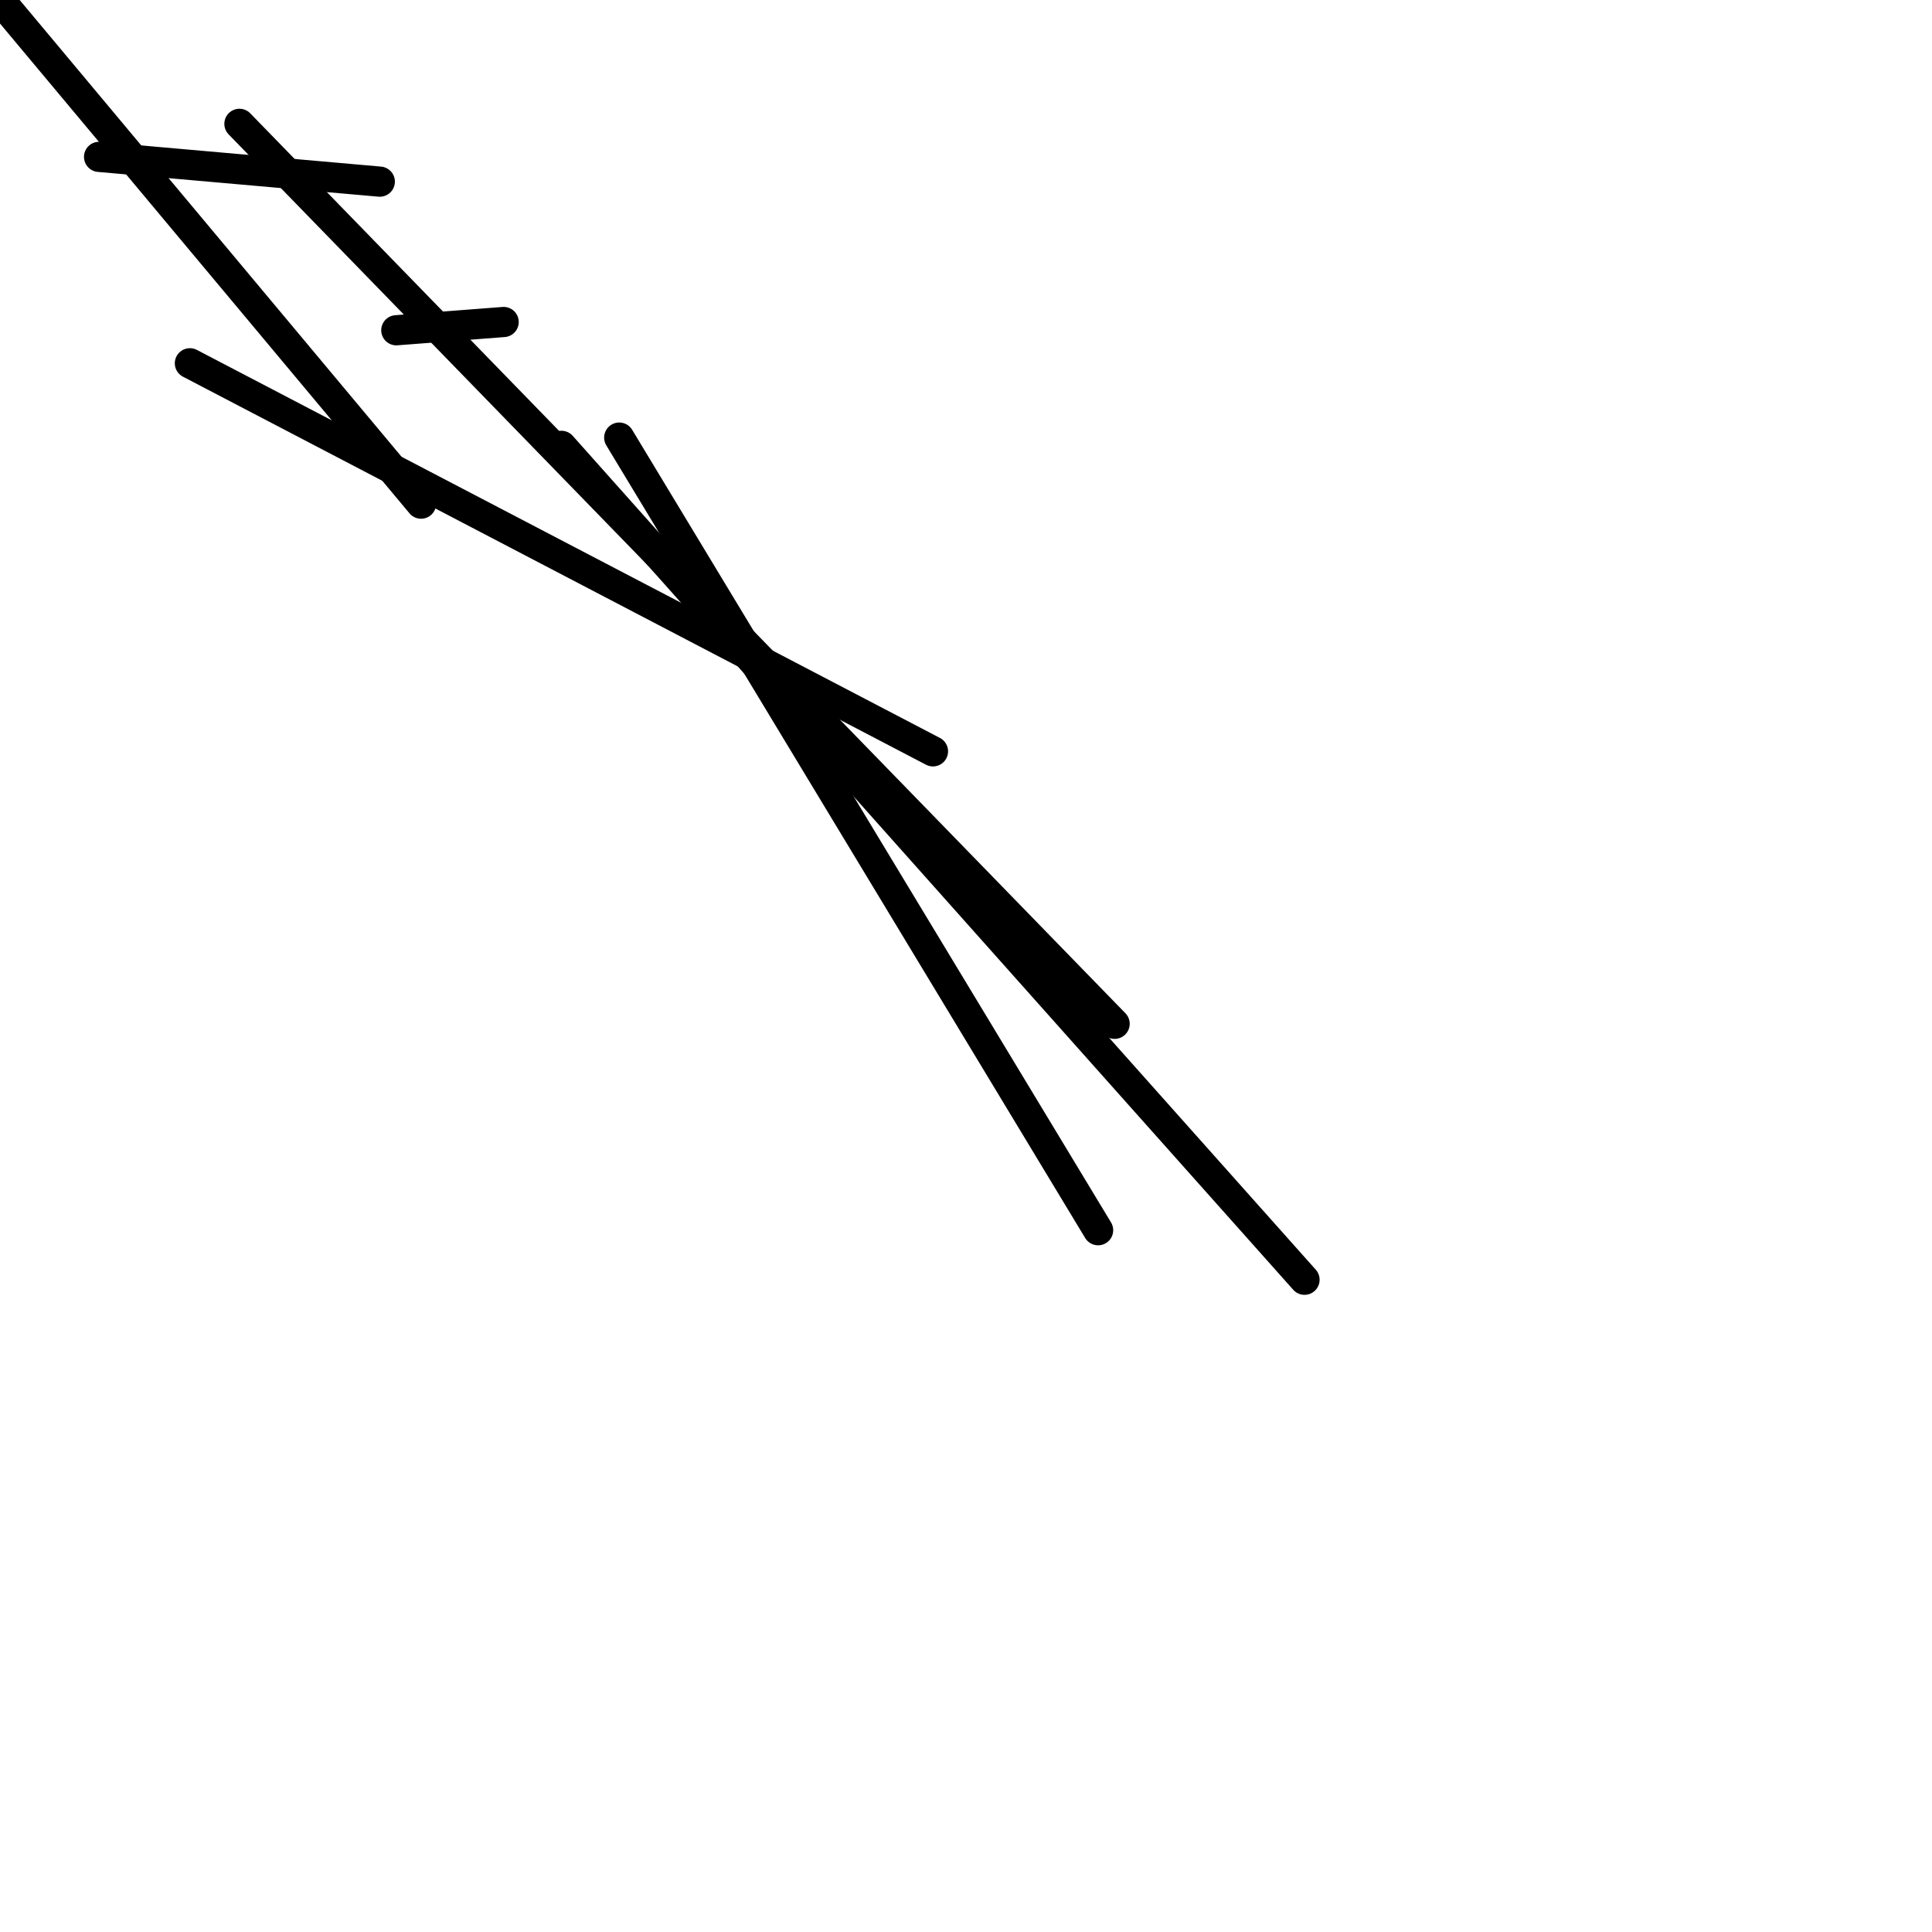 <?xml version="1.0" encoding="utf-8" ?>
<svg baseProfile="full" height="256" version="1.1" width="256" xmlns="http://www.w3.org/2000/svg" xmlns:ev="http://www.w3.org/2001/xml-events" xmlns:xlink="http://www.w3.org/1999/xlink"><defs /><polyline fill="none" points="50.325,24.068 13.128,20.786" stroke="black" stroke-linecap="round" stroke-width="4" /><polyline fill="none" points="55.795,66.735 0.0,0.0" stroke="black" stroke-linecap="round" stroke-width="4" /><polyline fill="none" points="66.735,42.667 52.513,43.761" stroke="black" stroke-linecap="round" stroke-width="4" /><polyline fill="none" points="25.162,48.137 123.624,99.556" stroke="black" stroke-linecap="round" stroke-width="4" /><polyline fill="none" points="31.726,16.41 147.692,135.658" stroke="black" stroke-linecap="round" stroke-width="4" /><polyline fill="none" points="74.393,59.077 172.855,169.573" stroke="black" stroke-linecap="round" stroke-width="4" /><polyline fill="none" points="82.051,57.983 145.504,163.009" stroke="black" stroke-linecap="round" stroke-width="4" /></svg>